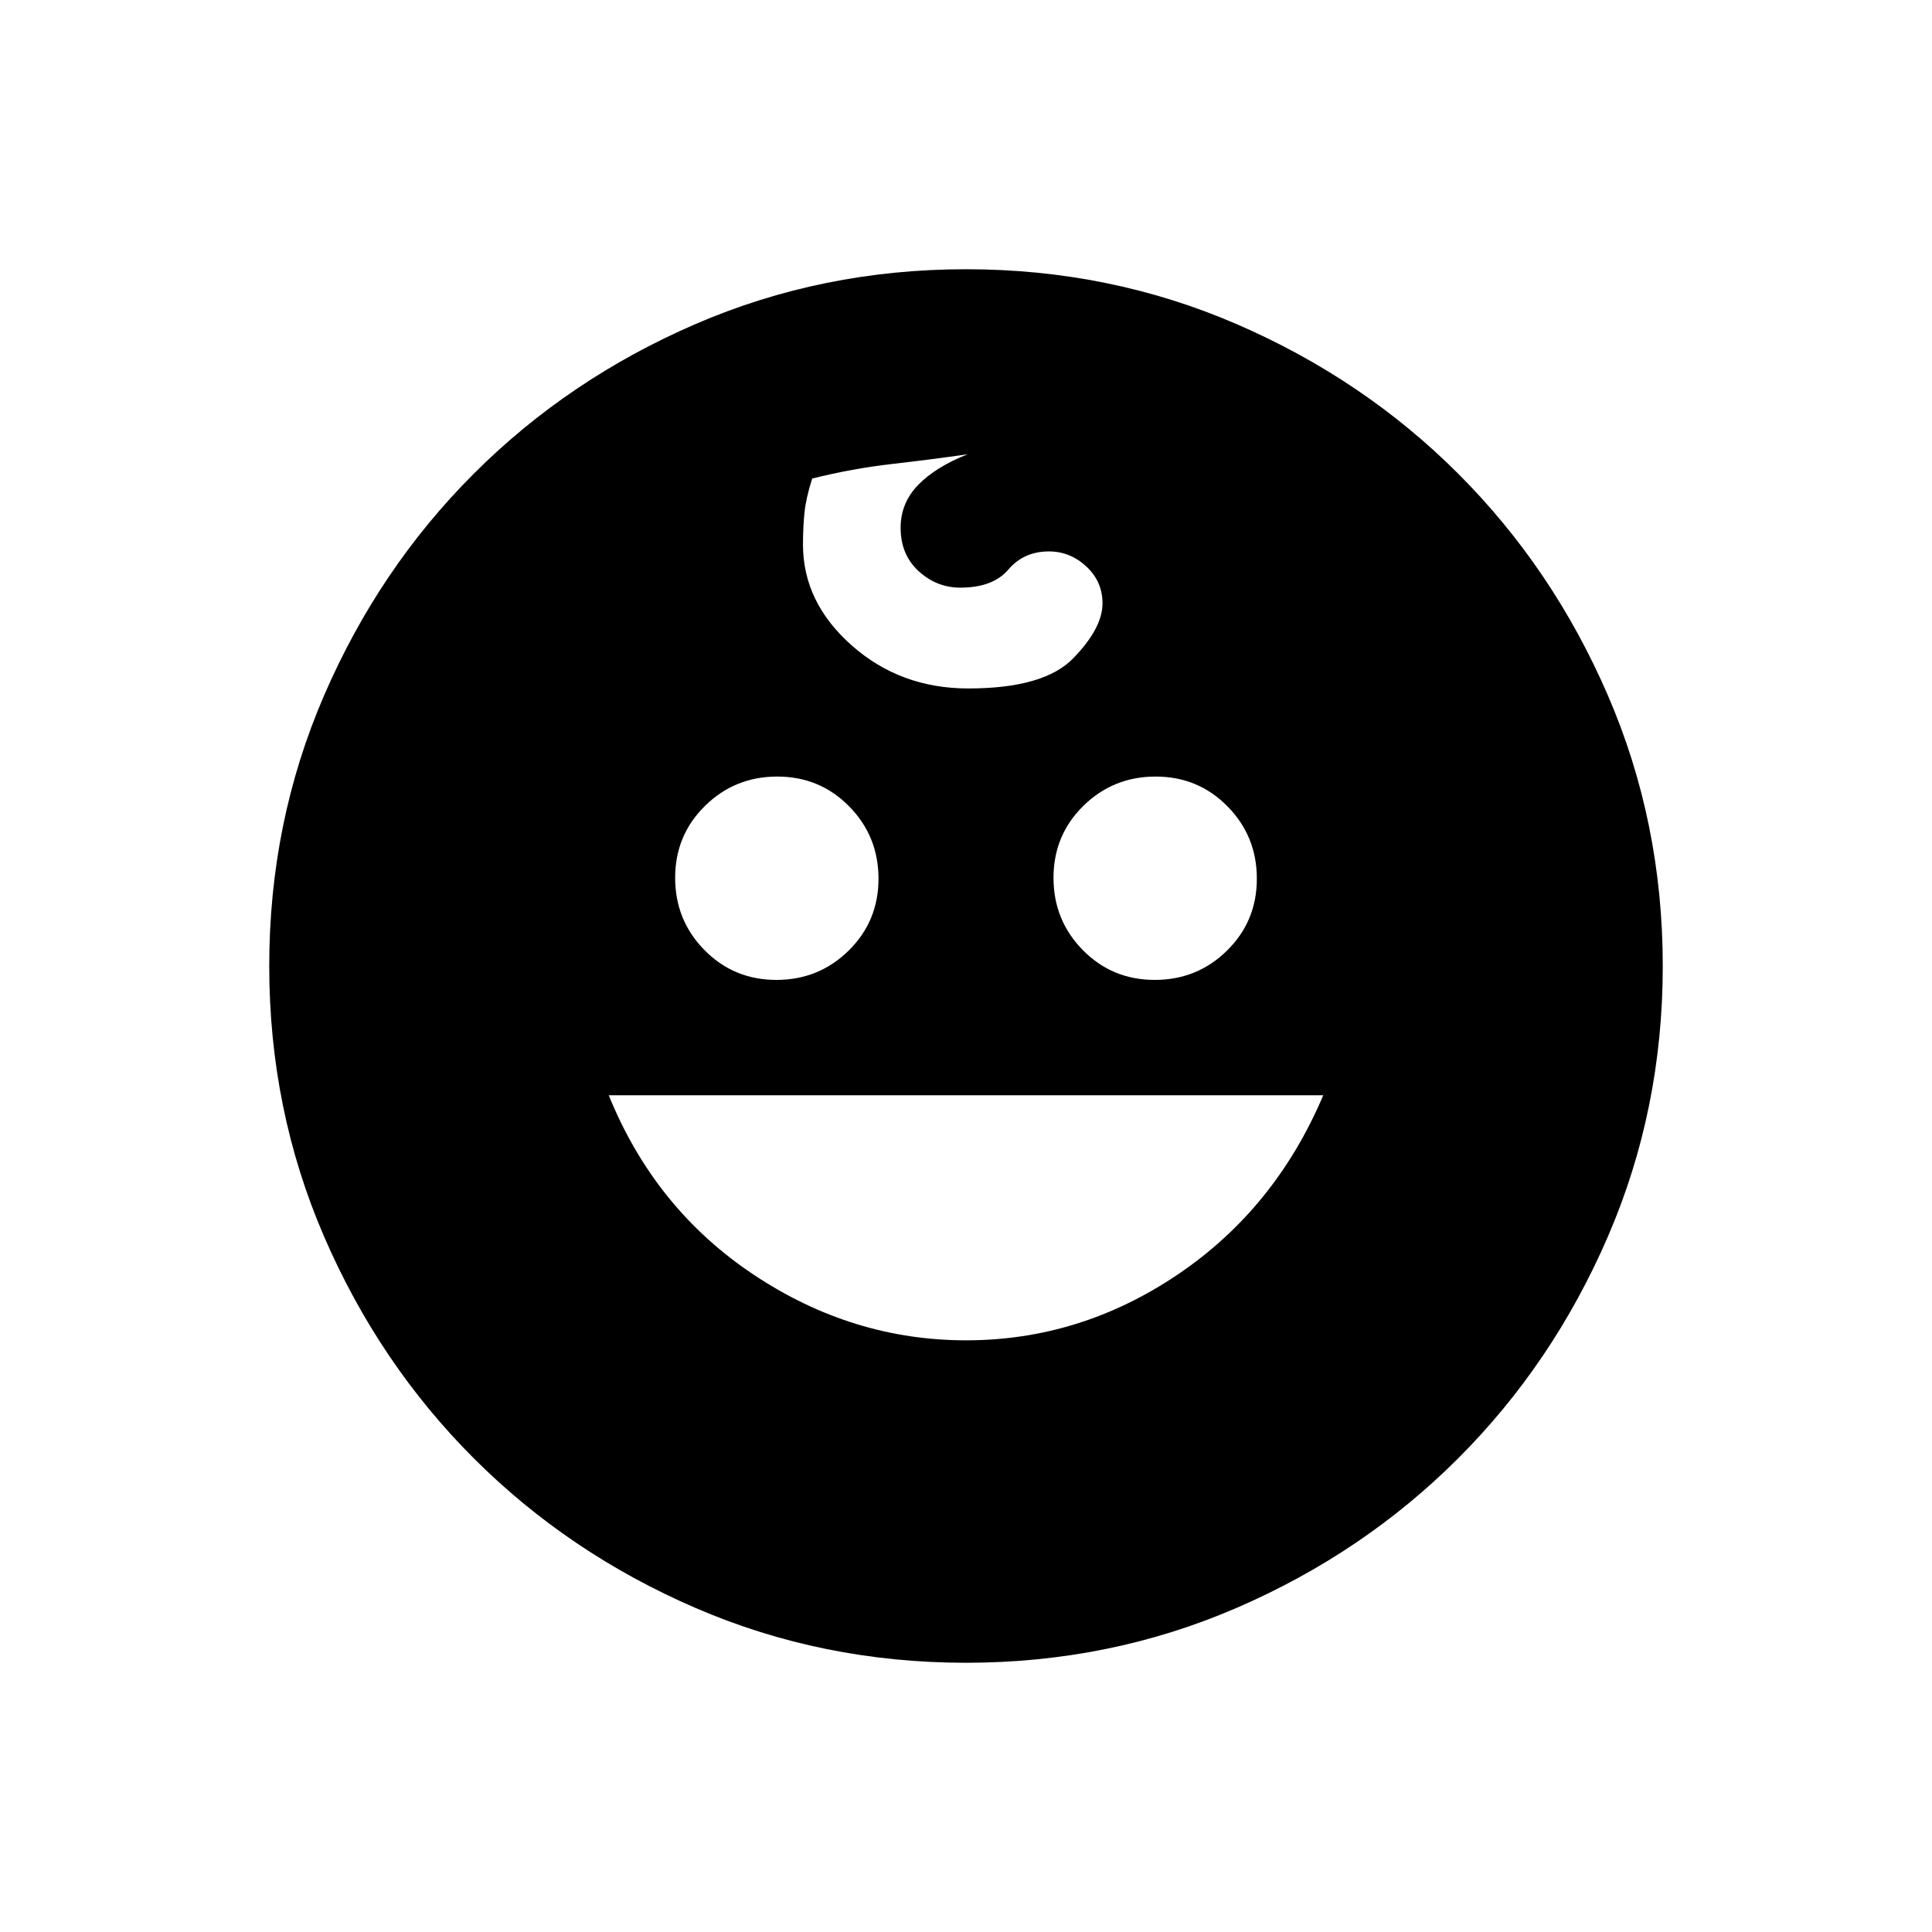 <svg xmlns="http://www.w3.org/2000/svg" height="20" viewBox="0 -960 960 960" width="20"><path d="M573.77-473.09q21.13 0 35.94-14.58 14.81-14.59 14.81-35.71 0-21.13-14.58-35.94-14.59-14.81-35.71-14.81-21.13 0-35.94 14.59-14.81 14.58-14.81 35.71 0 21.12 14.58 35.93 14.59 14.81 35.71 14.81Zm-188 0q21.13 0 35.94-14.58 14.81-14.59 14.81-35.71 0-21.13-14.58-35.94-14.59-14.81-35.71-14.81-21.13 0-35.94 14.59-14.81 14.58-14.81 35.71 0 21.12 14.58 35.93 14.59 14.81 35.71 14.81ZM480.07-294q56.69 0 105.14-32.7 48.44-32.69 72.31-89.08H302.48q22.87 56.39 71.89 89.08 49.01 32.7 105.7 32.7ZM480-133.78q-71.39 0-134.45-27.26-63.06-27.27-110.15-74.36t-74.36-110.15Q133.78-408.61 133.78-480q0-71.39 27.26-134.45 27.27-63.06 74.36-110.15t110.15-74.36q63.06-27.26 134.45-27.26 71.39 0 134.45 27.26 63.06 27.27 110.15 74.36t74.36 110.15q27.26 63.06 27.26 134.45 0 71.39-27.26 134.45-27.27 63.06-74.36 110.15t-110.15 74.36Q551.39-133.78 480-133.78Zm1.13-484.13q37.59 0 52.14-14.98 14.56-14.98 14.56-27.28 0-10.9-8.05-18.36-8.04-7.47-18.58-7.47-12.46 0-20.14 9-7.67 9-23.89 9-11.72 0-20.69-8.18-8.96-8.18-8.96-21.6 0-12.31 8.72-21.27 8.72-8.97 24.59-15.23-18.39 2.64-37.76 4.85-19.37 2.21-39.5 7.21-3.07 9.63-3.82 16.92-.75 7.28-.75 15.91 0 28.65 24.18 50.06 24.19 21.42 57.95 21.42Z"/></svg>